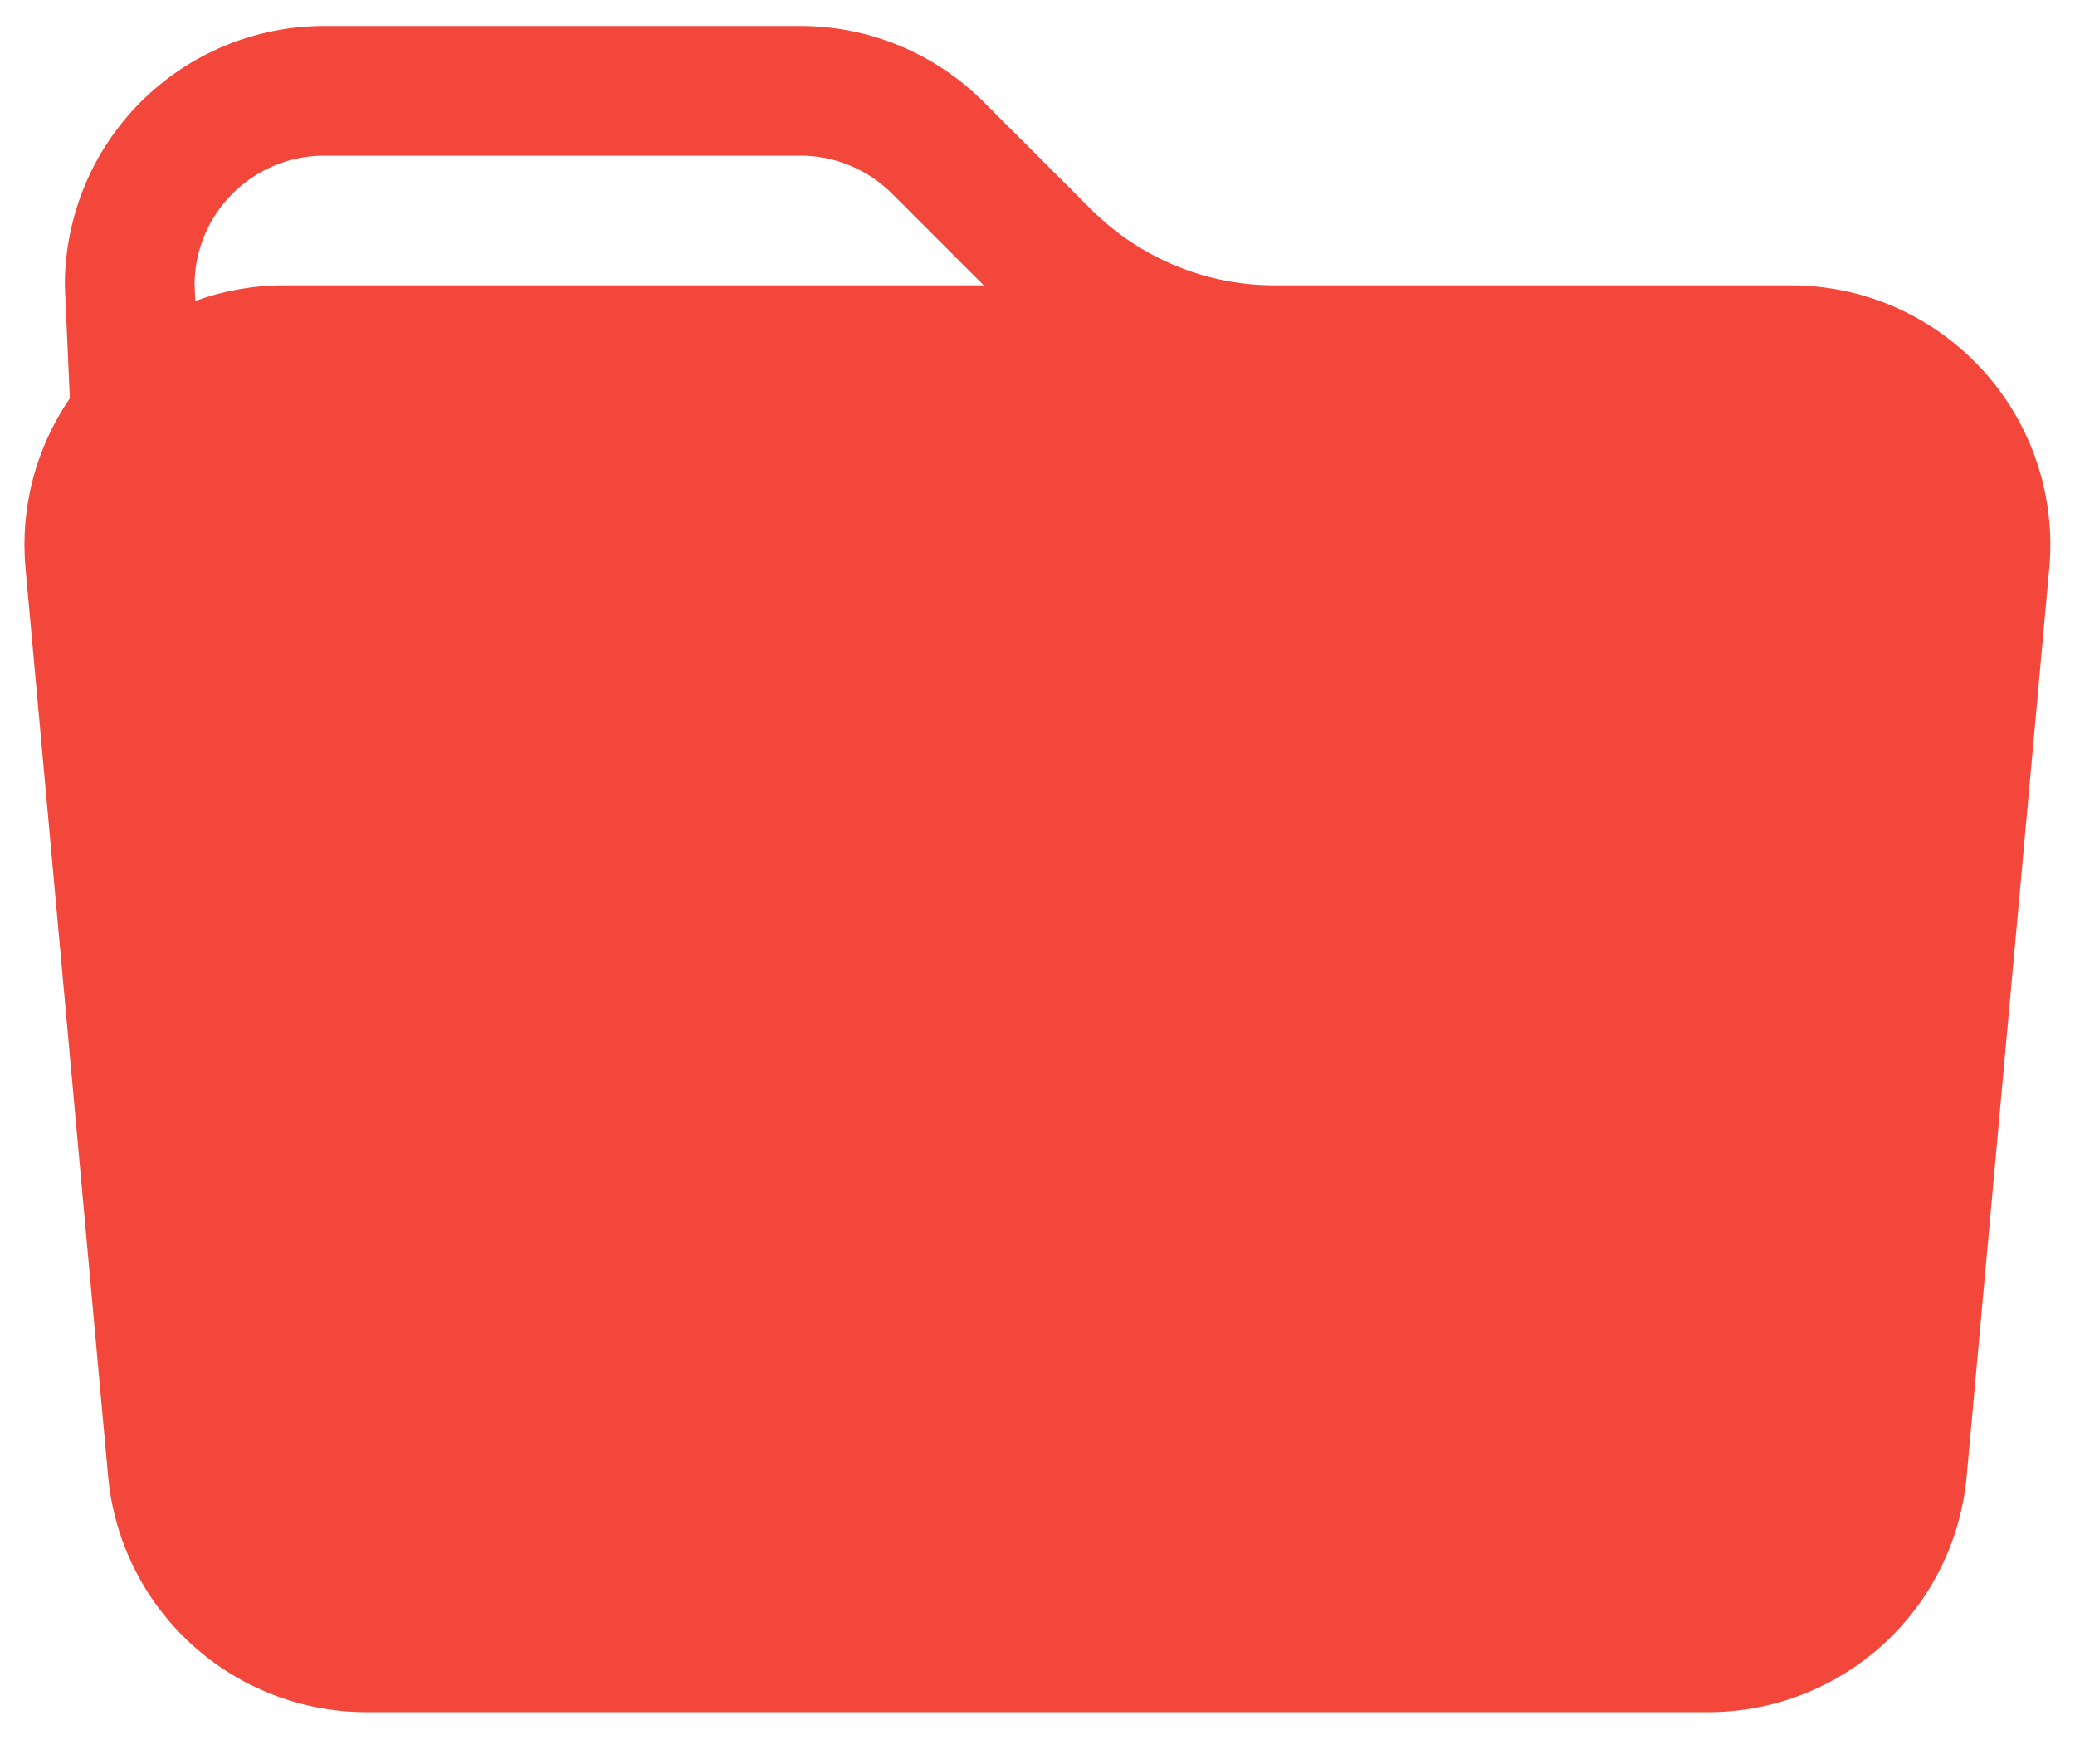 <svg width="20" height="17" viewBox="0 0 20 17" fill="none" xmlns="http://www.w3.org/2000/svg">
<path d="M12.285 2.75H17.262C17.61 2.75 17.953 2.822 18.271 2.962C18.589 3.103 18.874 3.308 19.108 3.564C19.343 3.821 19.521 4.123 19.632 4.452C19.742 4.782 19.784 5.13 19.752 5.476L18.956 14.226C18.899 14.847 18.613 15.425 18.152 15.846C17.692 16.266 17.091 16.5 16.467 16.5H3.531C2.907 16.5 2.306 16.266 1.846 15.846C1.385 15.425 1.099 14.847 1.042 14.226L0.246 5.476C0.193 4.897 0.344 4.318 0.673 3.839L0.625 2.75C0.625 2.087 0.888 1.451 1.357 0.982C1.826 0.513 2.462 0.25 3.125 0.25H7.715C8.378 0.25 9.013 0.514 9.482 0.983L10.517 2.018C10.986 2.486 11.622 2.75 12.285 2.75ZM1.882 2.9C2.15 2.803 2.437 2.75 2.737 2.75H9.482L8.598 1.866C8.364 1.632 8.046 1.5 7.715 1.5H3.125C2.797 1.5 2.483 1.628 2.249 1.858C2.015 2.087 1.881 2.399 1.875 2.726L1.882 2.9Z" fill="#F2473A"/>
</svg>
